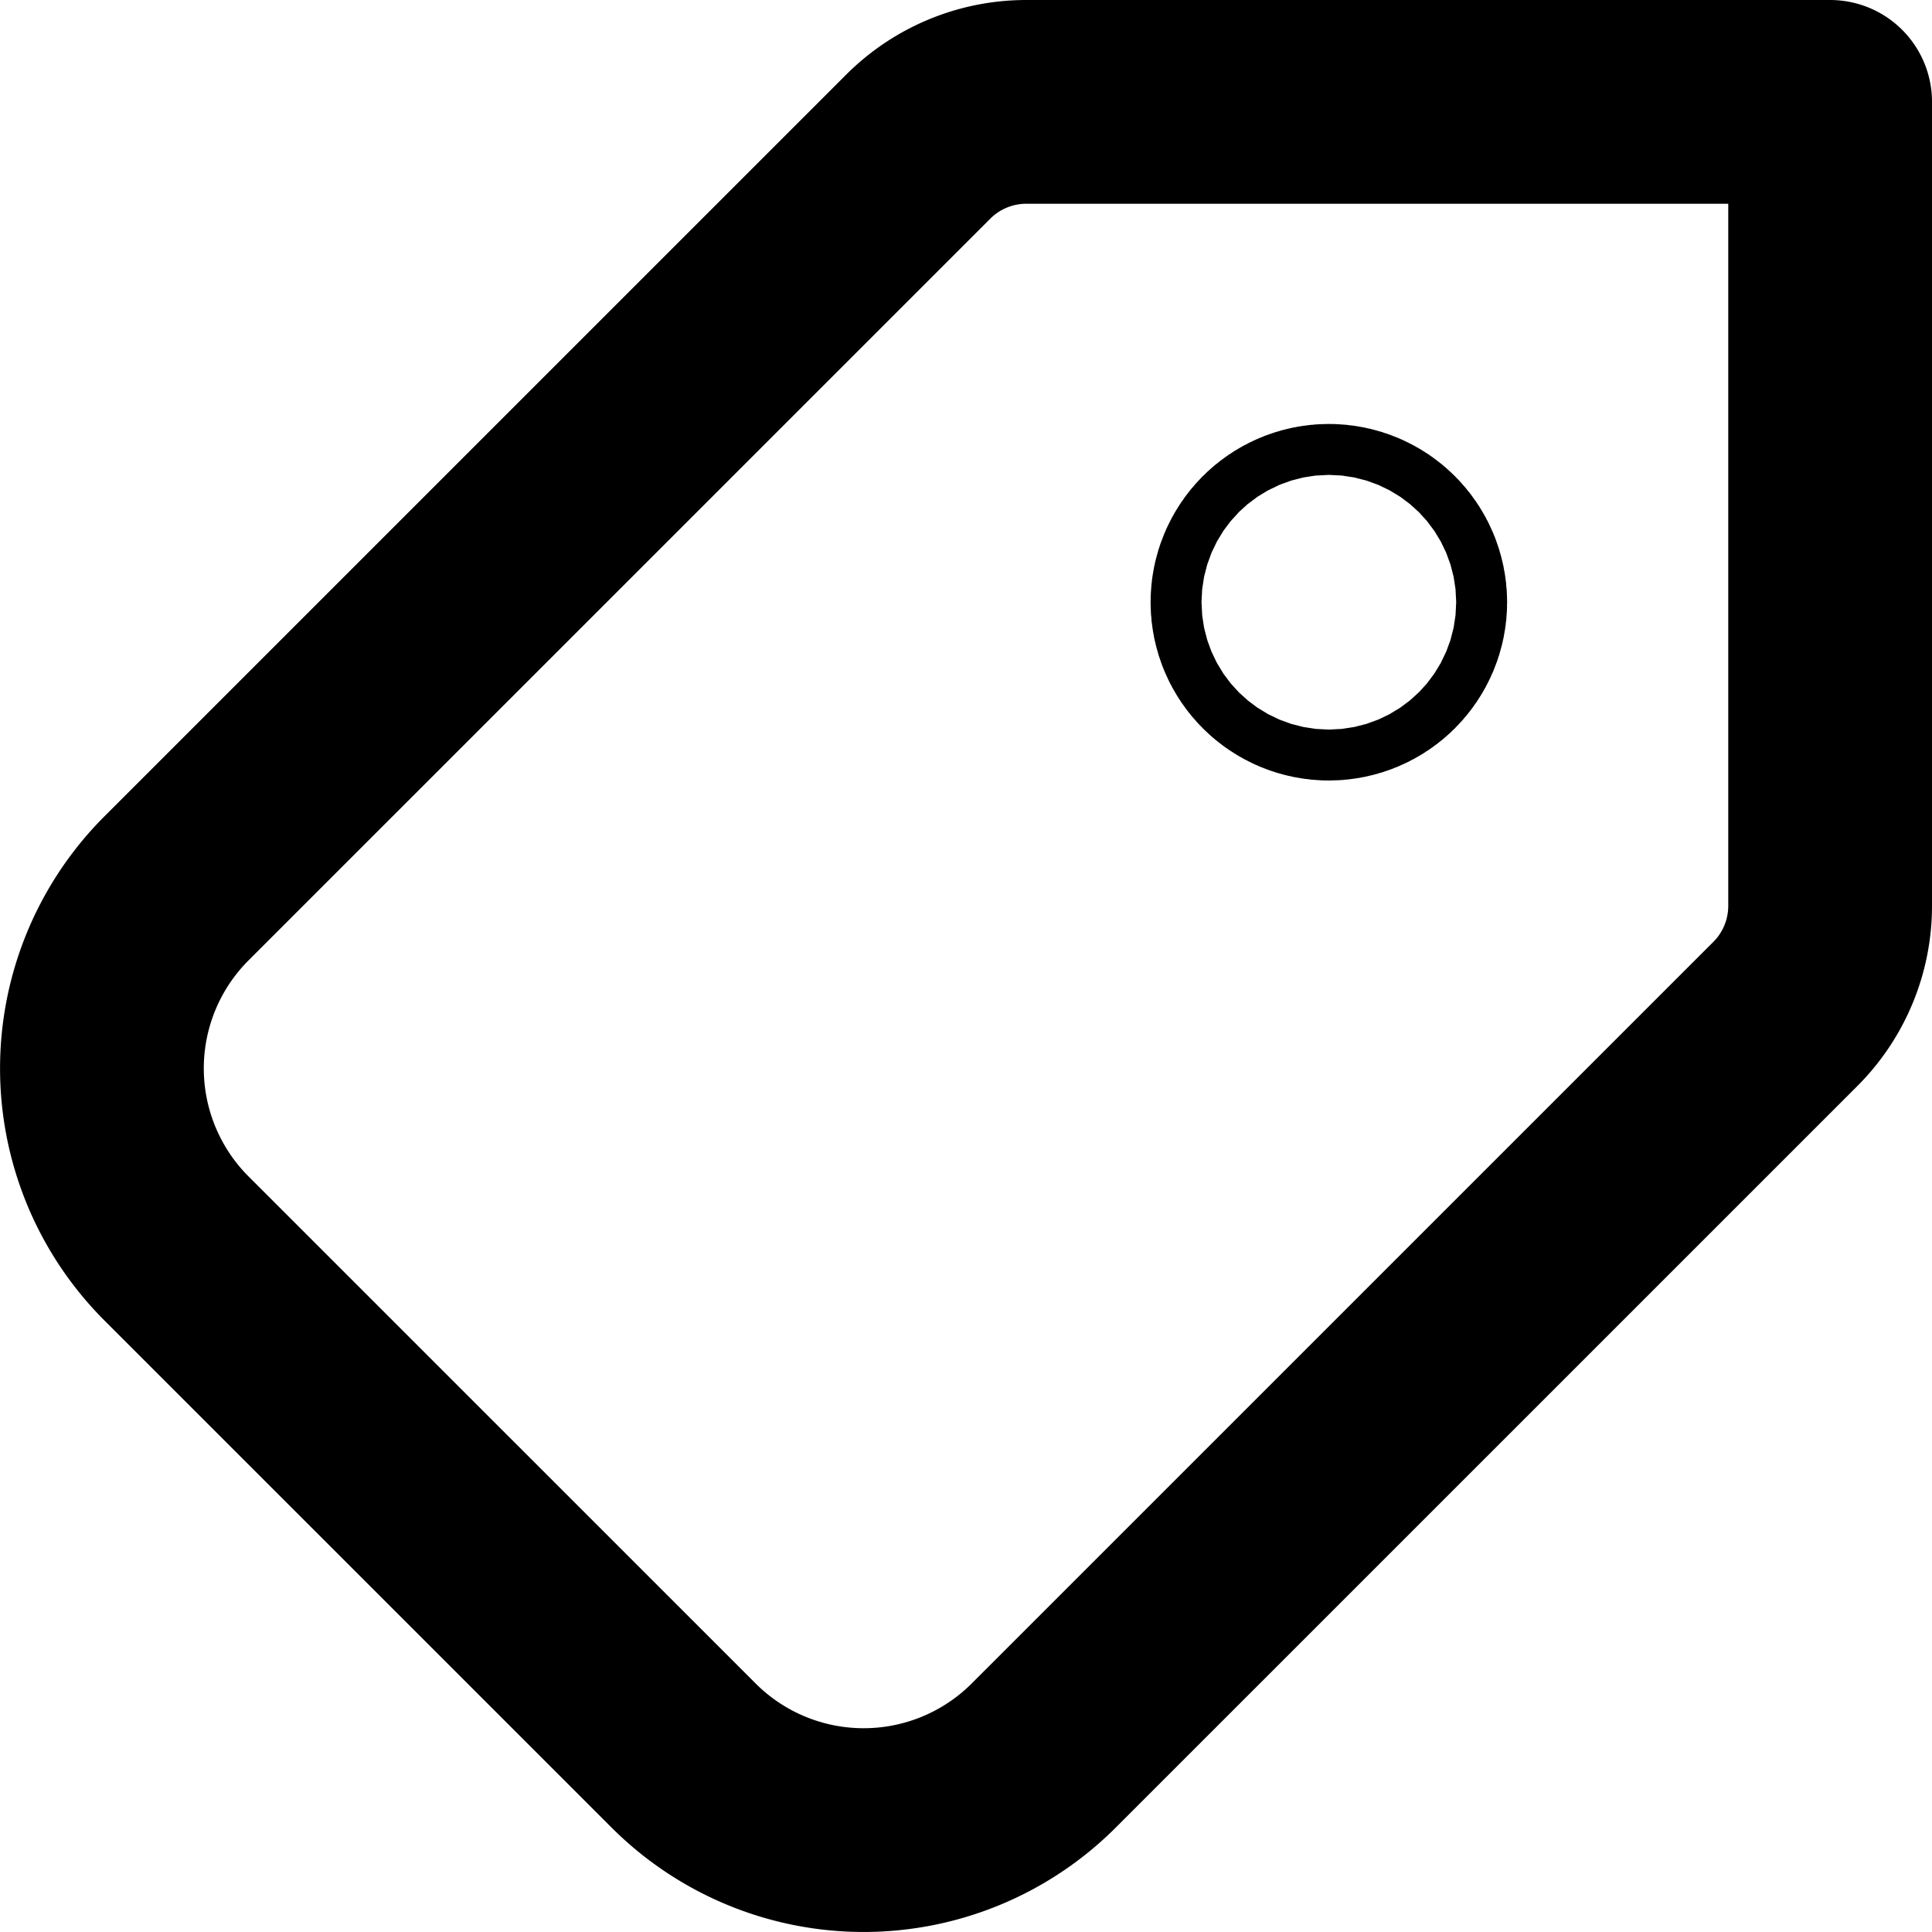 <svg xmlns="http://www.w3.org/2000/svg" width="37.929" height="37.929" viewBox="0 0 37.929 37.929"><g transform="translate(-2106.851 -6840.461)"><path d="M2110.315,6864.97l9.956,9.955a5,5,0,0,0,7.071,0l14.559-14.558a3,3,0,0,0,.879-2.122v-15.784H2127a3,3,0,0,0-2.122.879l-14.559,14.558A5,5,0,0,0,2110.315,6864.97Z" fill="none" stroke="currentColor" stroke-linecap="round" stroke-linejoin="round" stroke-width="4"/><circle cx="0.5" cy="0.5" r="0.5" transform="translate(2132.439 6851.784)" fill="none" stroke="currentColor" stroke-linecap="round" stroke-linejoin="round" stroke-width="6"/></g></svg>